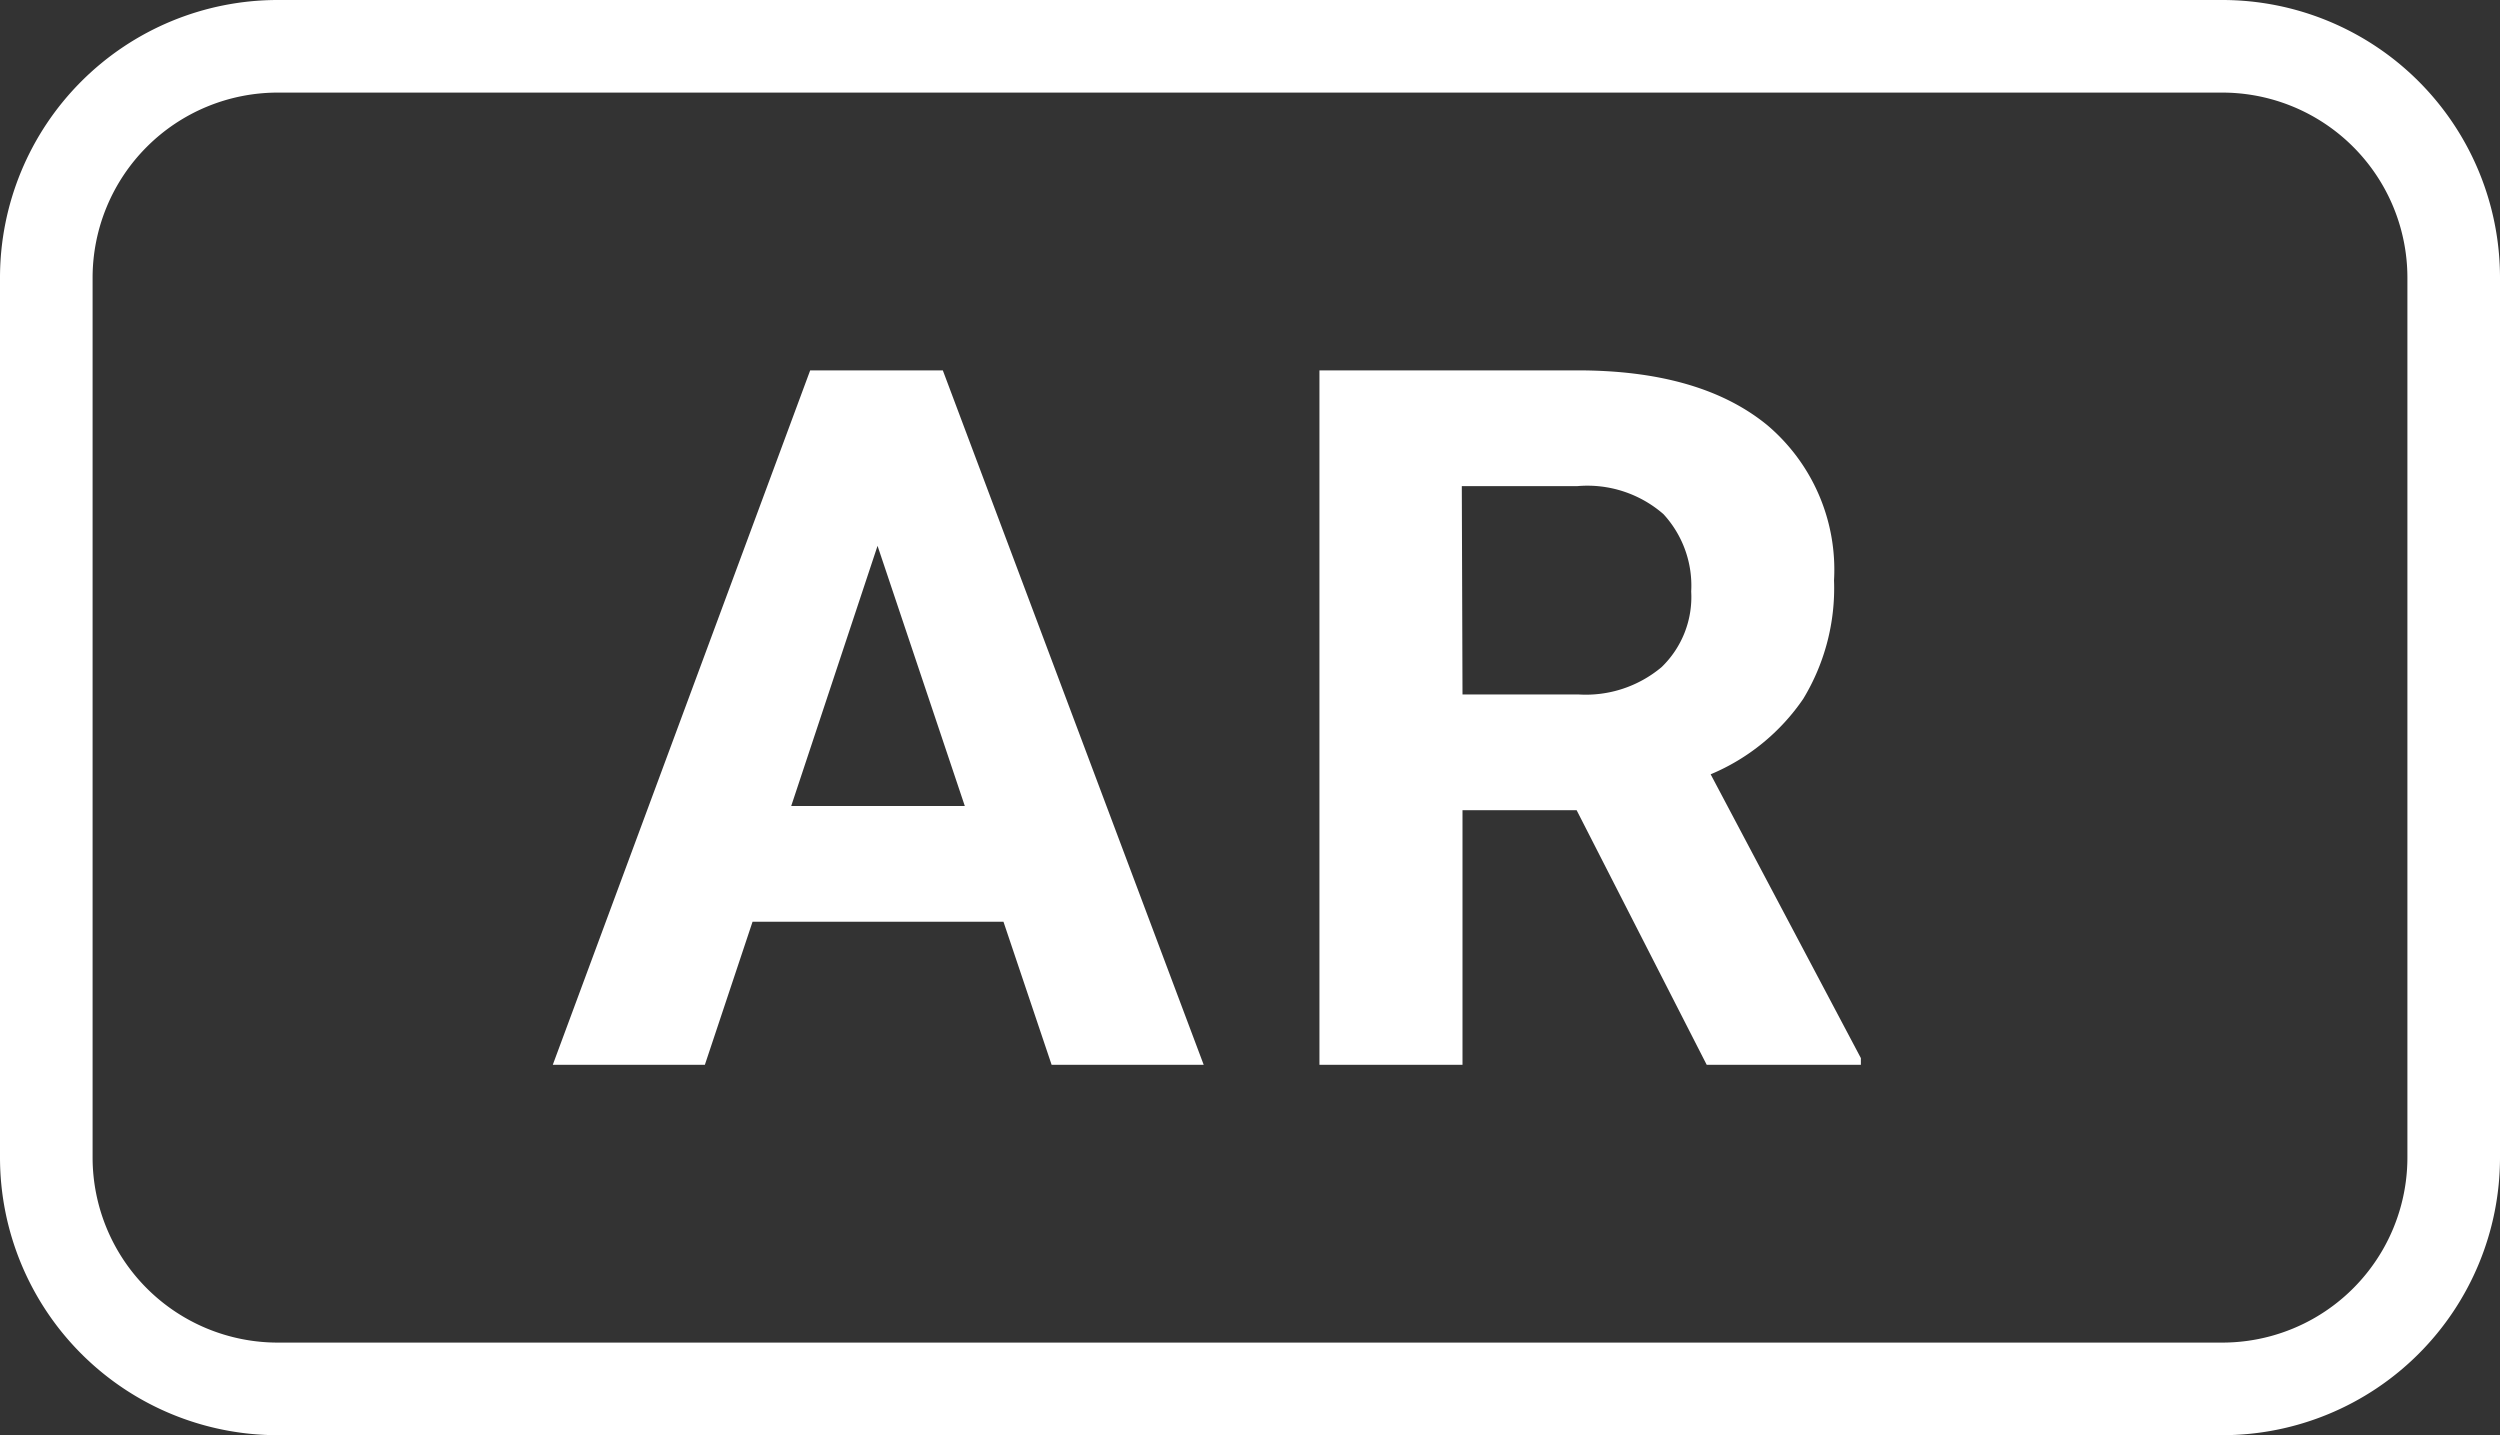 <svg xmlns='http://www.w3.org/2000/svg' width='108' height='62' viewBox='0 0 108 62'><rect x="0" y="0" width="108" height="62" fill="#333333" stroke="none"/><title>aframe-armode-noborder-reduced-tracking</title><path d='M96,0H12A12,12,0,0,0,0,12V50A12,12,0,0,0,12,62H96a12,12,0,0,0,12-12V12A12,12,0,0,0,96,0Zm8,50a8,8,0,0,1-8,8H12a8,8,0,0,1-8-8V12a8,8,0,0,1,8-8H96a8,8,0,0,1,8,8Z' fill='#fff'/><path d='M43.35,39.82H32.51L30.45,46H23.88L35,16h5.73L52,46H45.43Zm-9.17-5h7.5L37.91,23.58Z' fill='#fff'/><path d='M68.11,35H63.18V46H57V16H68.15q5.31,0,8.2,2.37a8.18,8.18,0,0,1,2.88,6.7,9.22,9.22,0,0,1-1.33,5.12,9.09,9.09,0,0,1-4,3.26l6.49,12.26V46H73.73Zm-4.93-5h5a5.09,5.09,0,0,0,3.6-1.18,4.21,4.21,0,0,0,1.28-3.27,4.56,4.56,0,0,0-1.2-3.34A5,5,0,0,0,68.15,21h-5Z' fill='#fff'/></svg>